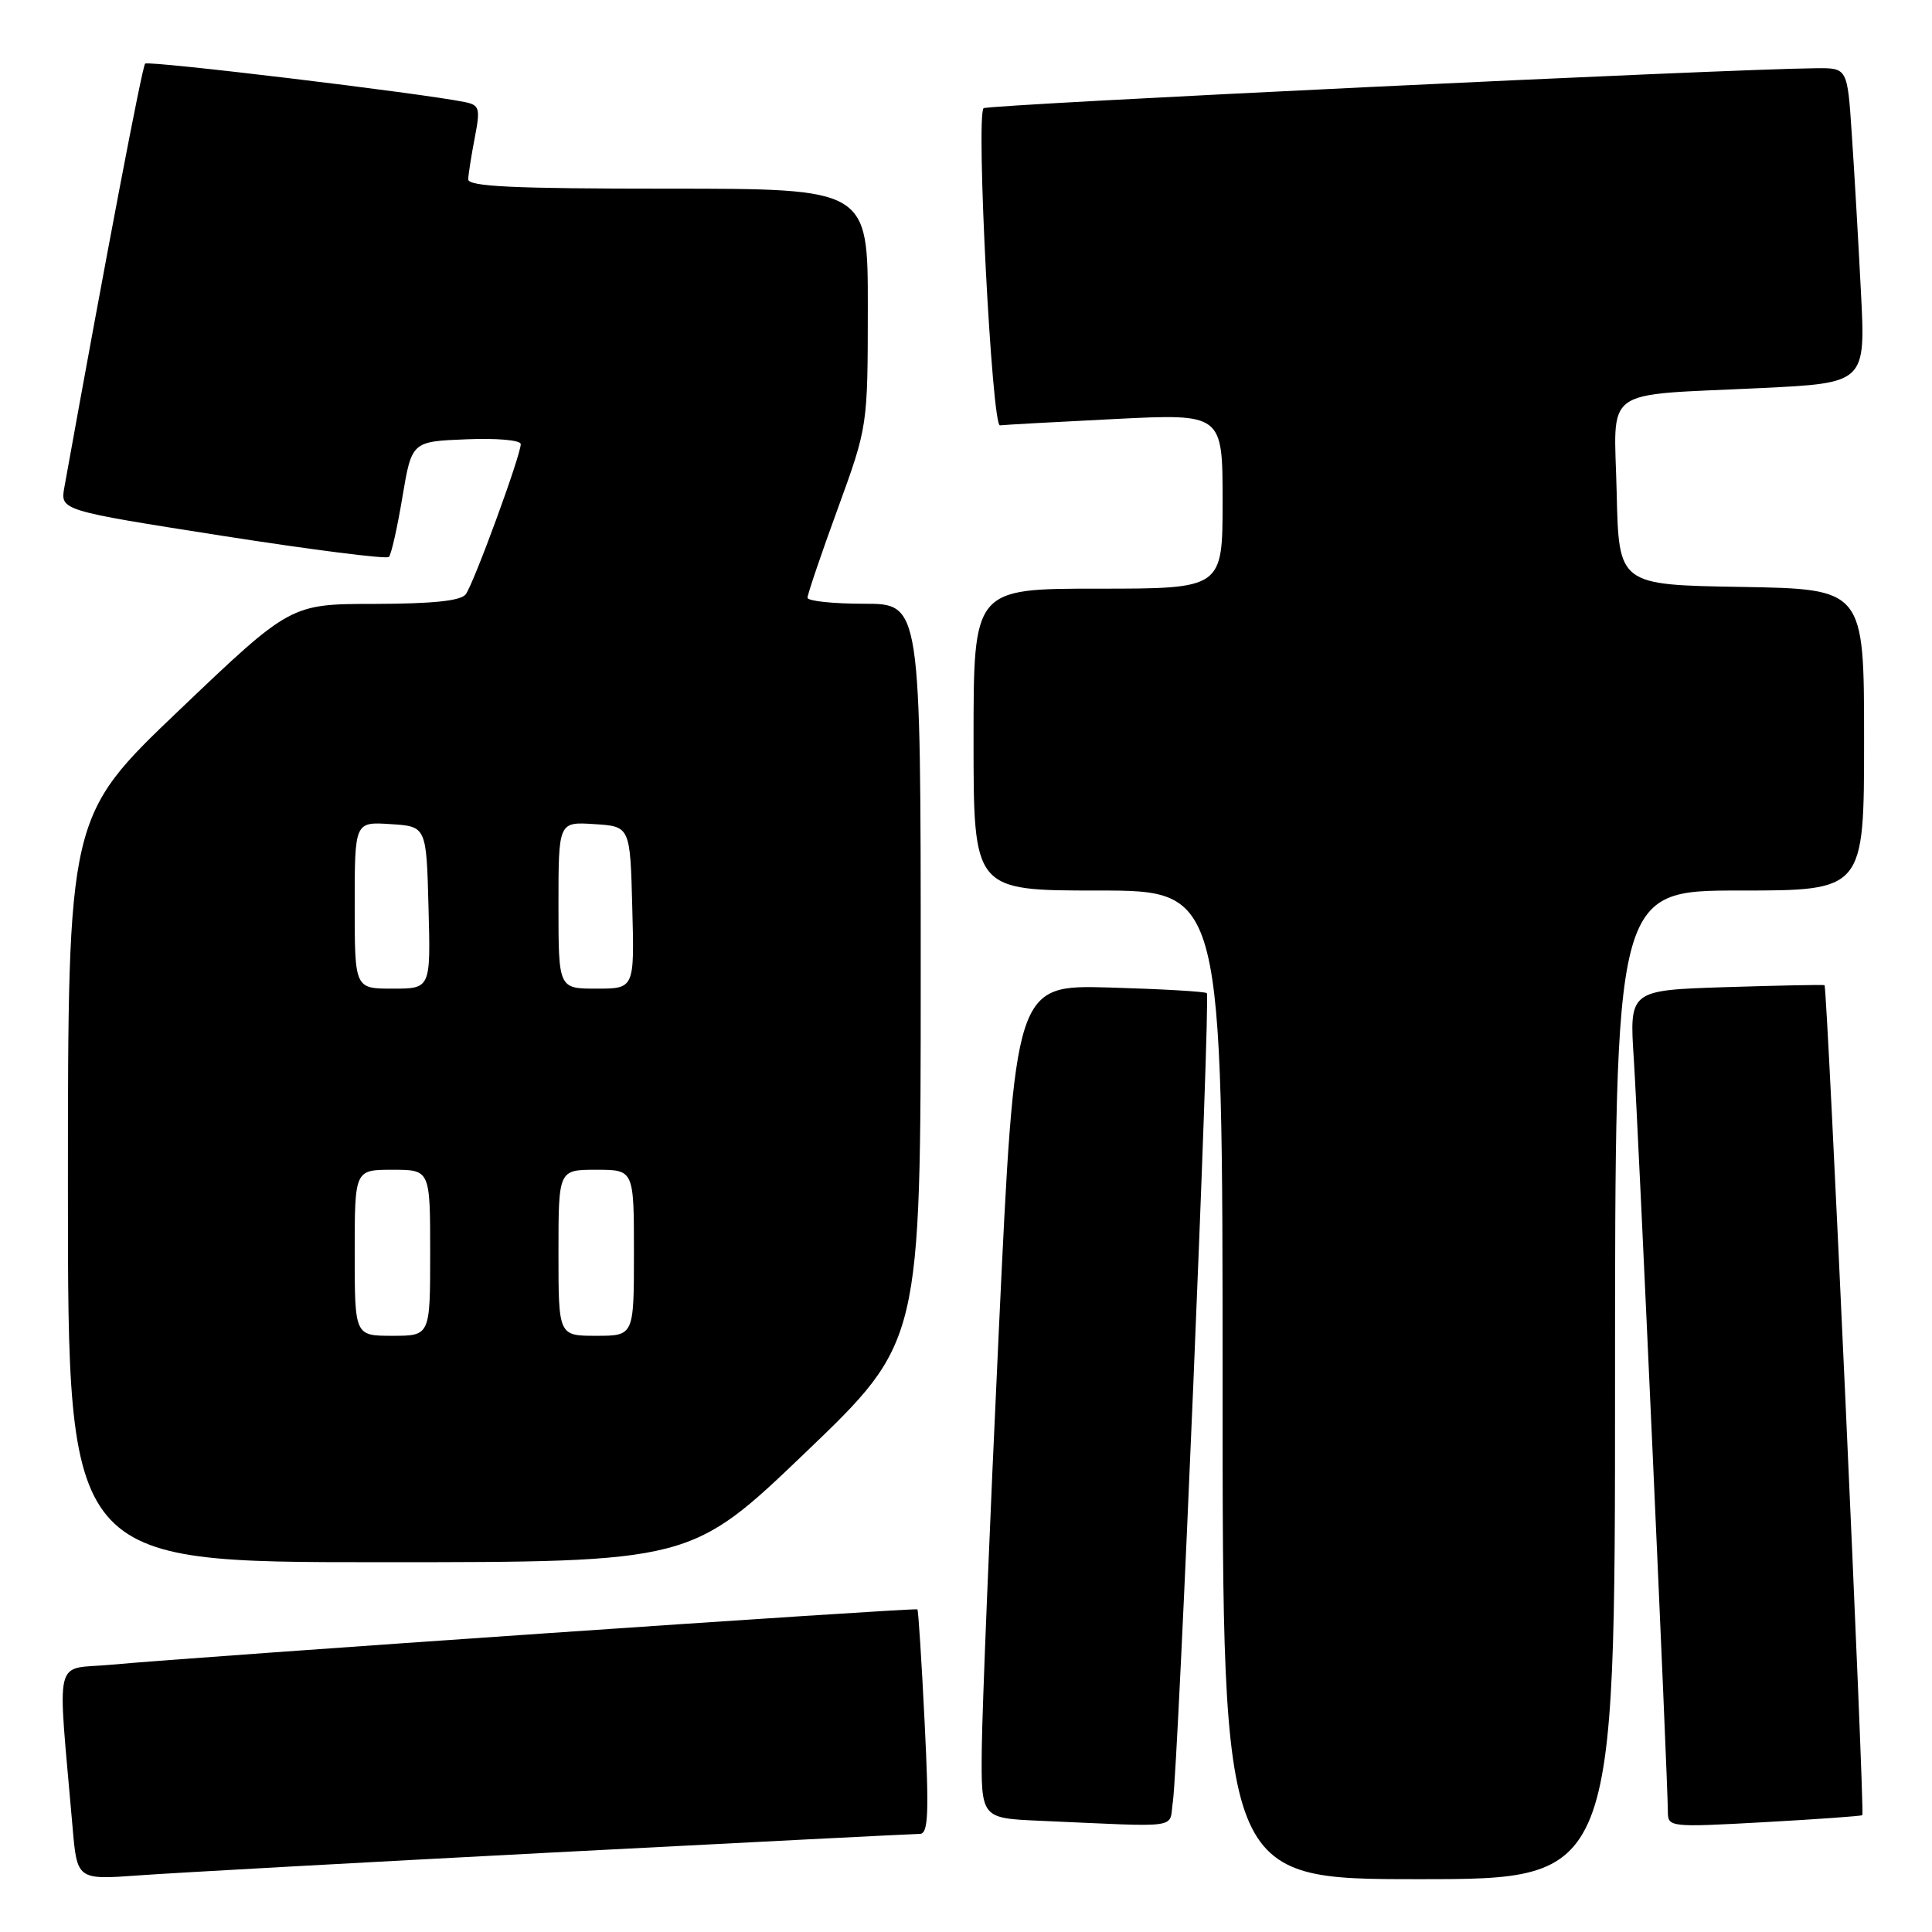 <?xml version="1.0" encoding="UTF-8" standalone="no"?>
<!DOCTYPE svg PUBLIC "-//W3C//DTD SVG 1.1//EN" "http://www.w3.org/Graphics/SVG/1.1/DTD/svg11.dtd" >
<svg xmlns="http://www.w3.org/2000/svg" xmlns:xlink="http://www.w3.org/1999/xlink" version="1.1" viewBox="0 0 256 256">
 <g >
 <path fill="currentColor"
d=" M 73.50 245.45 C 99.35 244.11 121.12 243.00 121.87 243.00 C 123.00 243.00 123.12 240.43 122.52 228.25 C 122.12 220.14 121.69 213.39 121.56 213.25 C 121.32 212.99 26.28 219.51 14.66 220.59 C 7.01 221.30 7.60 218.77 9.61 242.04 C 10.21 249.09 10.21 249.09 18.36 248.50 C 22.84 248.17 47.65 246.80 73.50 245.45 Z  M 214.00 183.50 C 214.00 118.00 214.00 118.00 230.50 118.00 C 247.00 118.00 247.00 118.00 247.00 98.02 C 247.00 78.05 247.00 78.05 230.75 77.77 C 214.50 77.50 214.50 77.50 214.22 65.34 C 213.89 51.02 211.90 52.46 233.35 51.42 C 247.21 50.75 247.21 50.75 246.58 38.62 C 246.24 31.96 245.70 22.56 245.37 17.75 C 244.79 9.00 244.79 9.00 240.64 9.04 C 228.50 9.15 130.82 13.85 130.33 14.34 C 129.30 15.37 131.43 56.51 132.50 56.36 C 133.05 56.29 139.91 55.91 147.75 55.52 C 162.00 54.81 162.00 54.81 162.00 66.41 C 162.00 78.00 162.00 78.00 145.50 78.00 C 129.00 78.00 129.00 78.00 129.00 98.00 C 129.00 118.00 129.00 118.00 145.50 118.00 C 162.00 118.00 162.00 118.00 162.00 183.50 C 162.00 249.00 162.00 249.00 188.00 249.00 C 214.00 249.00 214.00 249.00 214.00 183.50 Z  M 155.41 238.75 C 156.12 234.10 160.41 132.07 159.91 131.60 C 159.69 131.38 153.88 131.05 147.00 130.85 C 134.50 130.50 134.50 130.50 132.34 176.50 C 131.15 201.80 130.14 226.64 130.09 231.71 C 130.00 240.92 130.00 240.92 137.75 241.26 C 156.93 242.10 154.85 242.40 155.41 238.75 Z  M 246.77 240.52 C 247.11 240.23 242.12 130.74 241.76 130.54 C 241.62 130.46 235.74 130.58 228.70 130.80 C 215.89 131.21 215.89 131.21 216.49 140.35 C 217.08 149.47 221.00 236.08 221.00 240.06 C 221.00 242.11 221.25 242.14 233.75 241.45 C 240.76 241.06 246.62 240.64 246.77 240.52 Z  M 106.78 192.42 C 122.00 177.83 122.00 177.83 122.00 128.92 C 122.00 80.00 122.00 80.00 114.50 80.00 C 110.38 80.00 107.00 79.64 107.00 79.20 C 107.00 78.76 108.79 73.47 110.99 67.45 C 114.98 56.50 114.98 56.50 114.99 40.75 C 115.00 25.00 115.00 25.00 88.50 25.00 C 67.94 25.00 62.01 24.72 62.04 23.75 C 62.07 23.06 62.46 20.58 62.91 18.24 C 63.66 14.36 63.54 13.93 61.62 13.53 C 55.92 12.36 19.67 8.00 19.23 8.43 C 18.84 8.83 14.09 33.71 8.53 64.56 C 7.98 67.63 7.98 67.63 29.47 71.00 C 41.30 72.85 51.22 74.11 51.53 73.80 C 51.84 73.49 52.65 69.92 53.32 65.87 C 54.56 58.50 54.56 58.50 61.78 58.21 C 65.84 58.04 69.00 58.32 69.00 58.85 C 69.00 60.35 62.76 77.37 61.71 78.75 C 61.05 79.62 57.34 80.00 49.63 80.02 C 38.50 80.03 38.50 80.03 23.75 94.10 C 9.00 108.17 9.00 108.17 9.00 157.59 C 9.00 207.00 9.00 207.00 50.28 207.00 C 91.56 207.00 91.56 207.00 106.78 192.42 Z  M 47.00 166.00 C 47.00 155.00 47.00 155.00 52.00 155.00 C 57.00 155.00 57.00 155.00 57.00 166.00 C 57.00 177.00 57.00 177.00 52.00 177.00 C 47.00 177.00 47.00 177.00 47.00 166.00 Z  M 74.00 166.00 C 74.00 155.00 74.00 155.00 79.00 155.00 C 84.00 155.00 84.00 155.00 84.00 166.00 C 84.00 177.00 84.00 177.00 79.00 177.00 C 74.00 177.00 74.00 177.00 74.00 166.00 Z  M 47.00 119.95 C 47.00 108.89 47.00 108.89 51.75 109.20 C 56.50 109.50 56.50 109.50 56.78 120.25 C 57.07 131.00 57.07 131.00 52.03 131.00 C 47.00 131.00 47.00 131.00 47.00 119.95 Z  M 74.00 119.95 C 74.00 108.89 74.00 108.89 78.75 109.20 C 83.50 109.50 83.50 109.50 83.78 120.25 C 84.07 131.00 84.07 131.00 79.03 131.00 C 74.00 131.00 74.00 131.00 74.00 119.95 Z "/>
</g>
</svg>